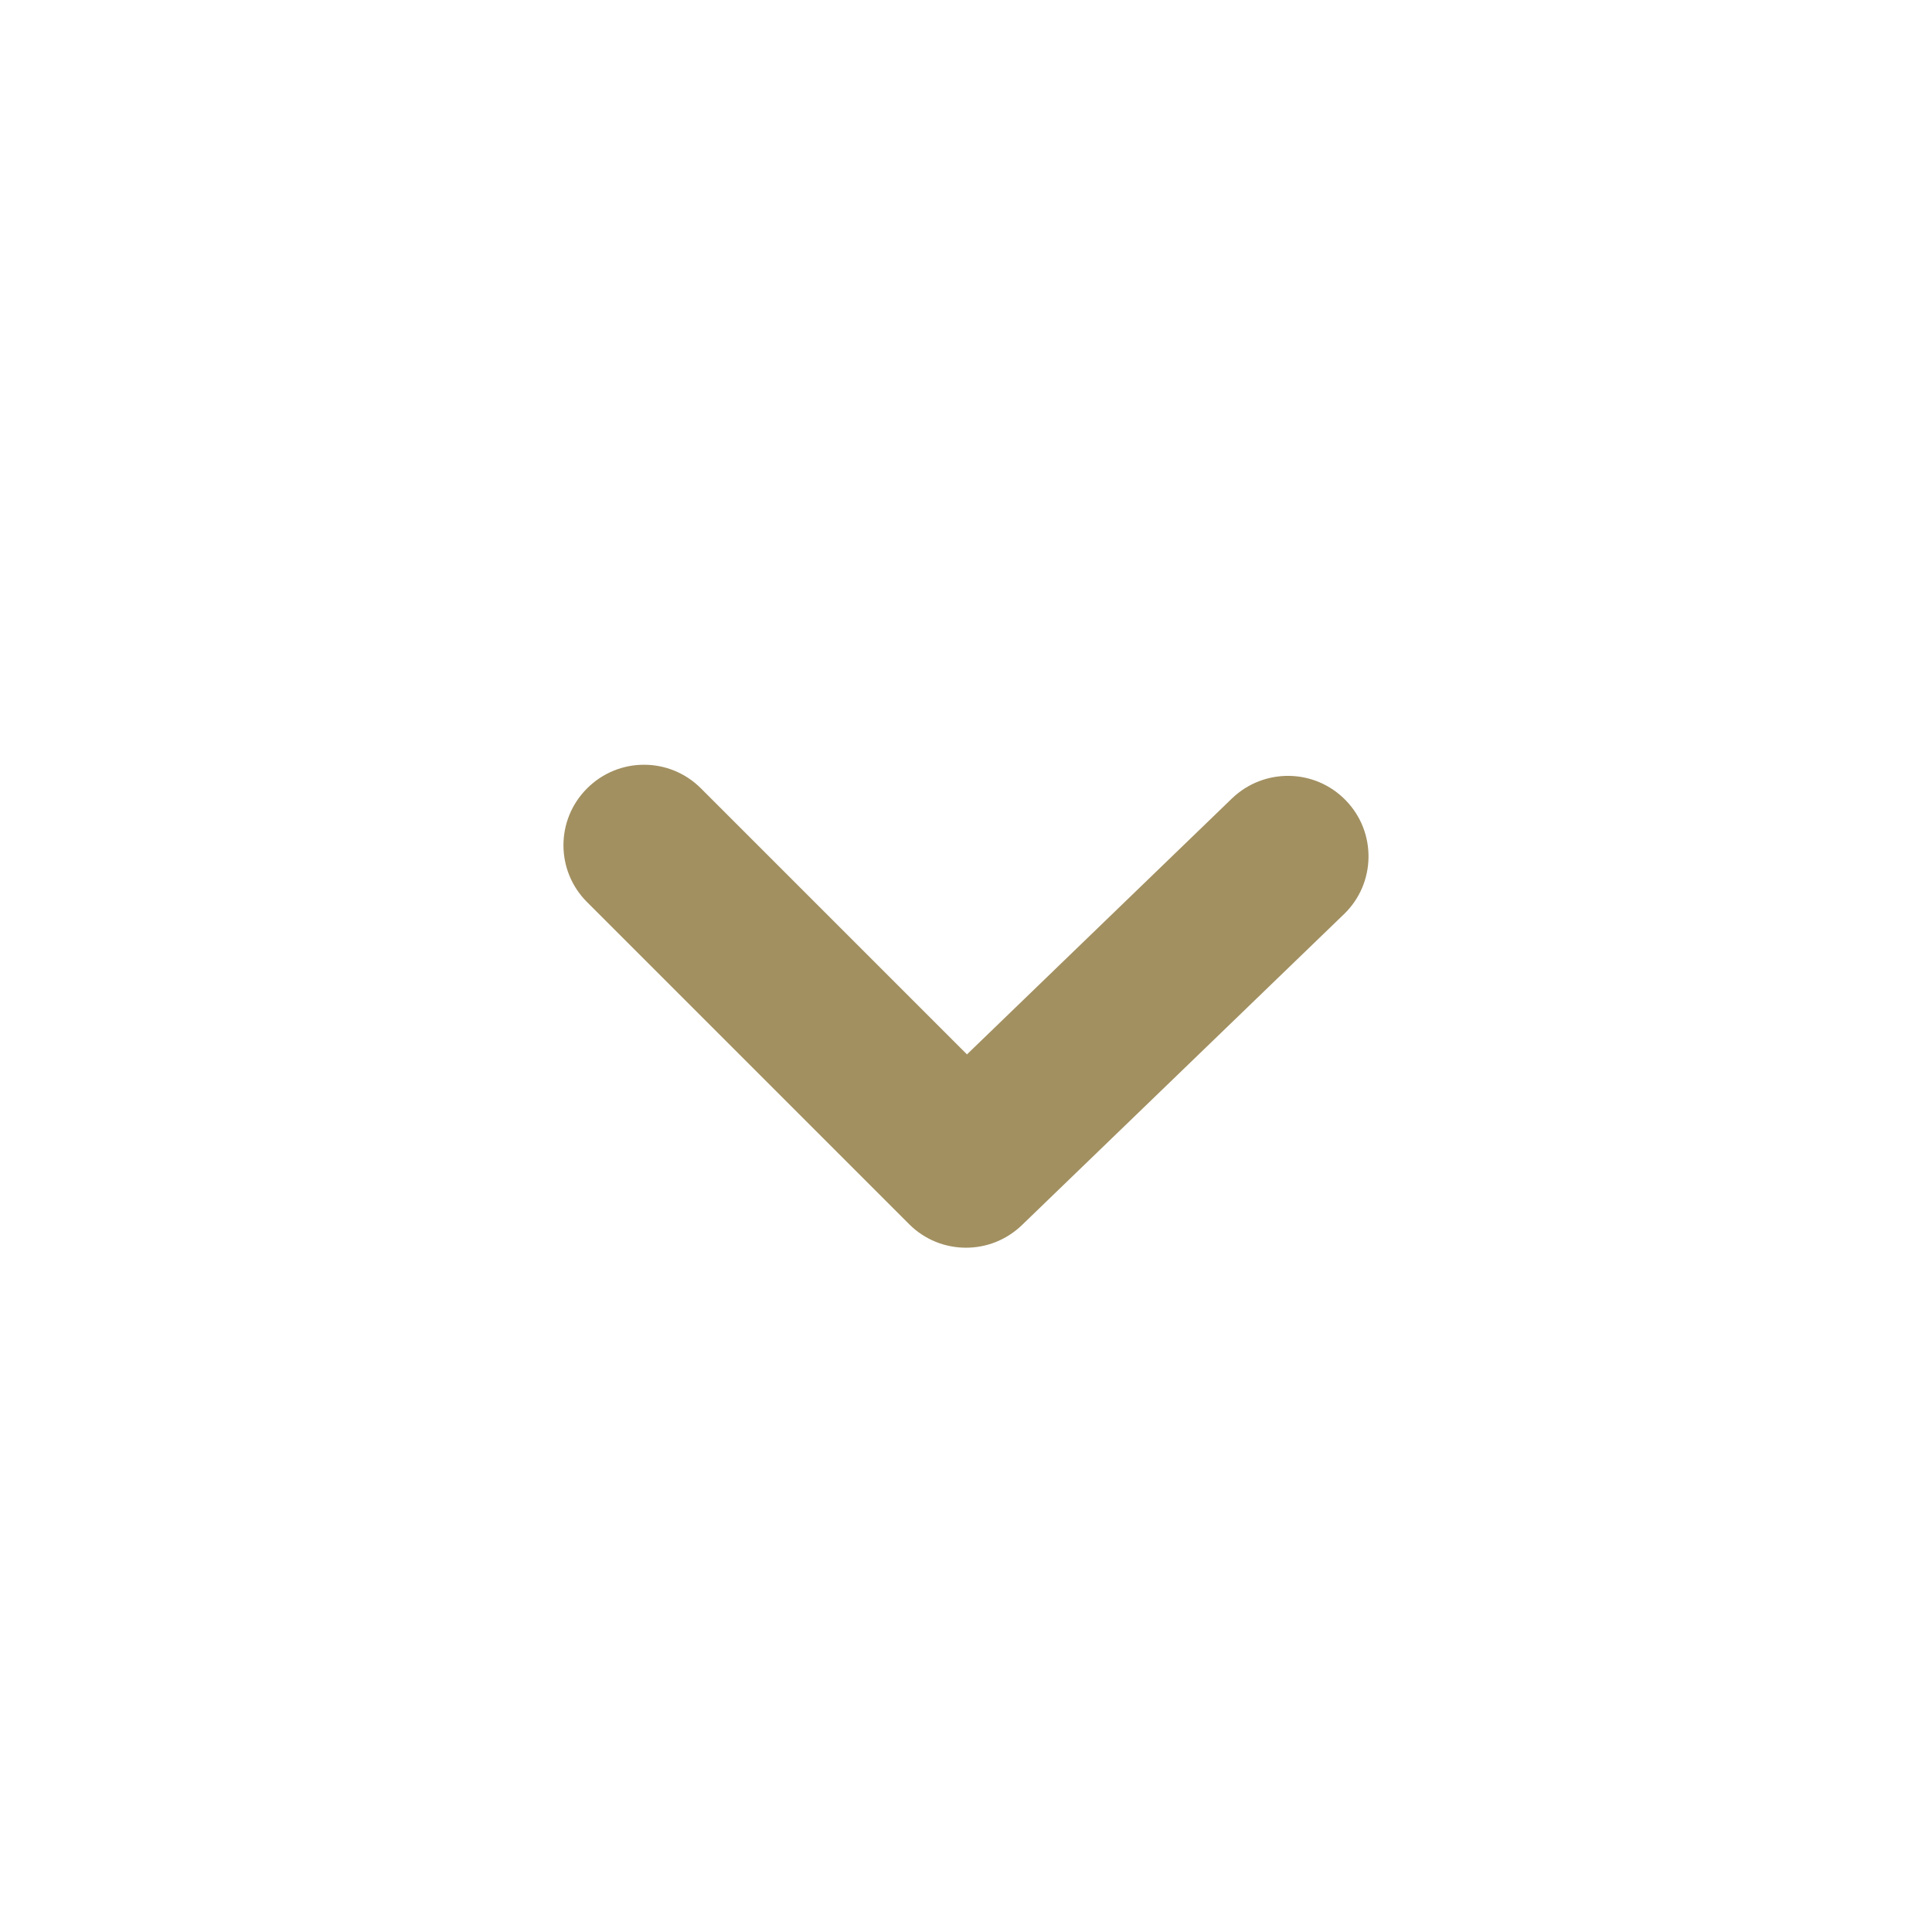 <svg width="16" height="16" viewBox="0 0 16 16" fill="none" xmlns="http://www.w3.org/2000/svg">
<path fill-rule="evenodd" clip-rule="evenodd" d="M8 10.333C7.829 10.333 7.659 10.268 7.529 10.138L4.862 7.471C4.601 7.211 4.601 6.789 4.862 6.529C5.123 6.268 5.544 6.268 5.805 6.529L8.008 8.732L10.203 6.612C10.469 6.357 10.89 6.364 11.146 6.629C11.402 6.893 11.395 7.316 11.13 7.571L8.463 10.146C8.333 10.271 8.167 10.333 8 10.333" fill="#A29061"/>
</svg>
